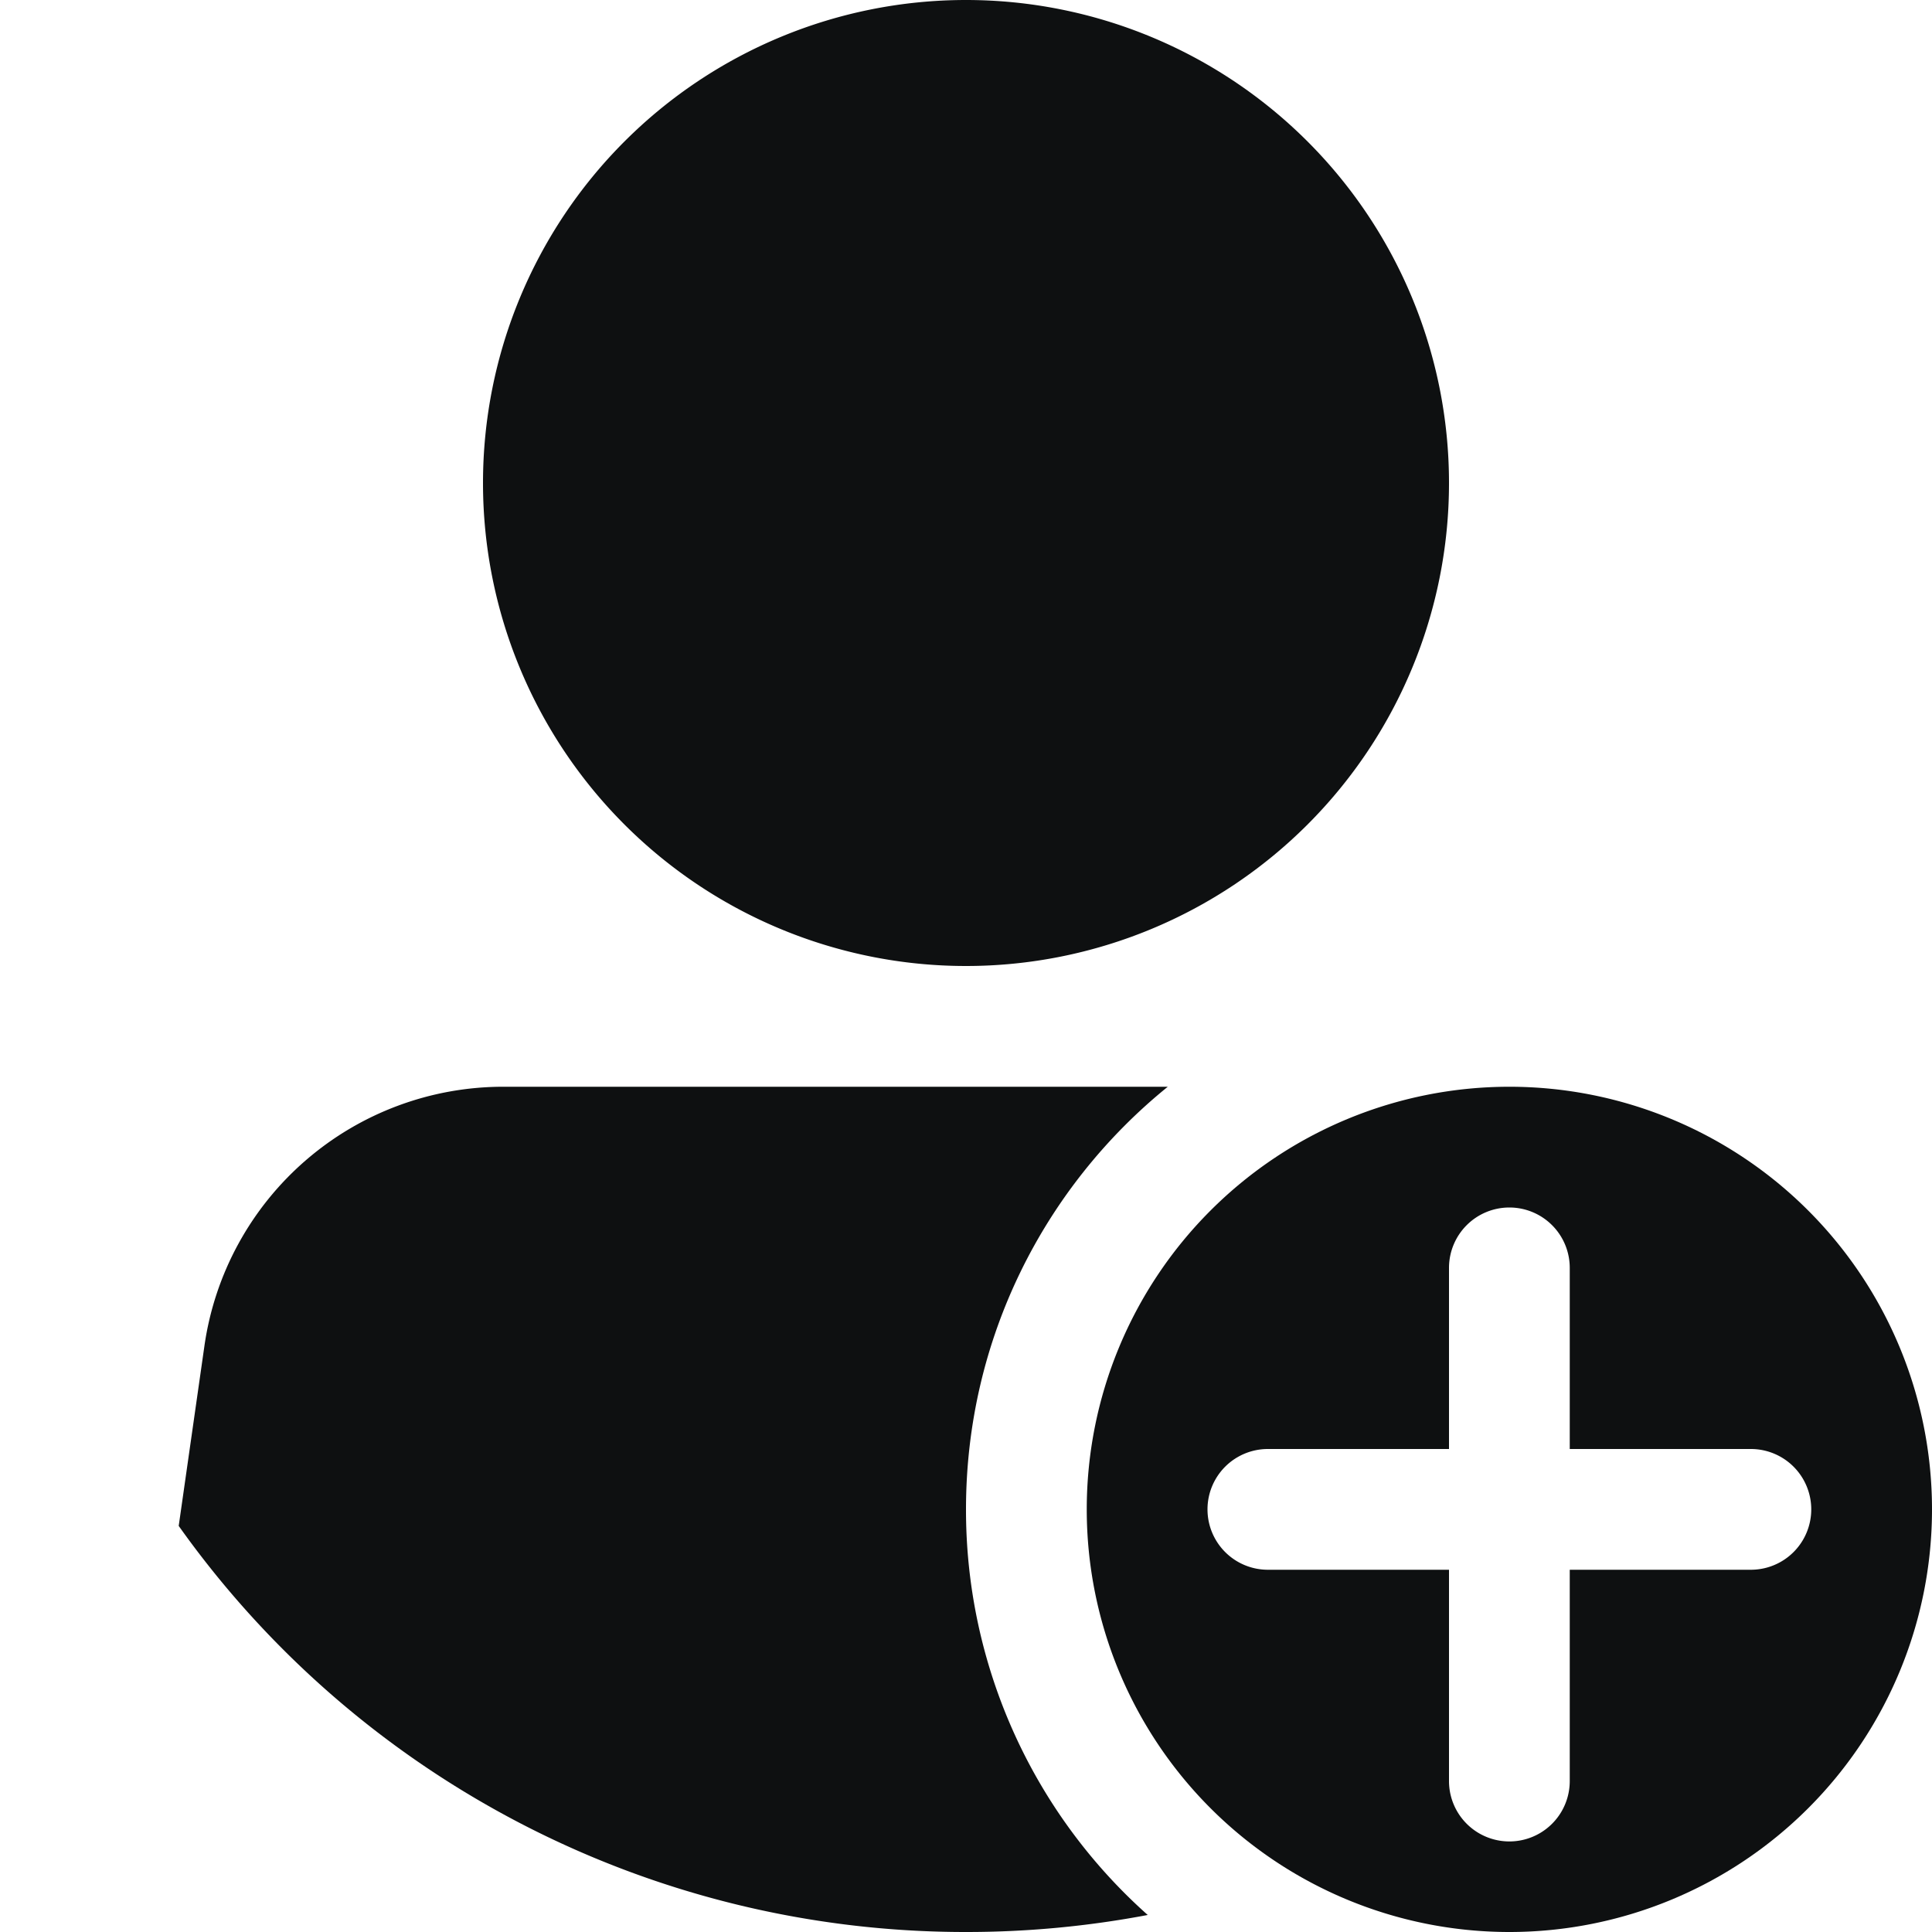 <svg xmlns="http://www.w3.org/2000/svg" fill="none" viewBox="0 0 16 16"><path fill="#0E1011" d="M12 4a4 4 0 1 1-8 0 4 4 0 0 1 8 0M4.168 9a2.5 2.5 0 0 0-2.475 2.146l-.213 1.491A7.99 7.99 0 0 0 8 16a8.05 8.05 0 0 0 1.505-.141A4.49 4.49 0 0 1 8 12.5c0-1.414.652-2.675 1.671-3.5H4.168"/><path fill="#0E1011" fill-rule="evenodd" d="M16 12.5a3.5 3.5 0 1 1-7 0 3.5 3.5 0 0 1 7 0M12.5 10a.5.5 0 0 1 .5.5V12h1.5a.5.5 0 0 1 0 1H13v1.75a.5.5 0 0 1-1 0V13h-1.5a.5.5 0 0 1 0-1H12v-1.5a.5.5 0 0 1 .5-.5" clip-rule="evenodd"/></svg>